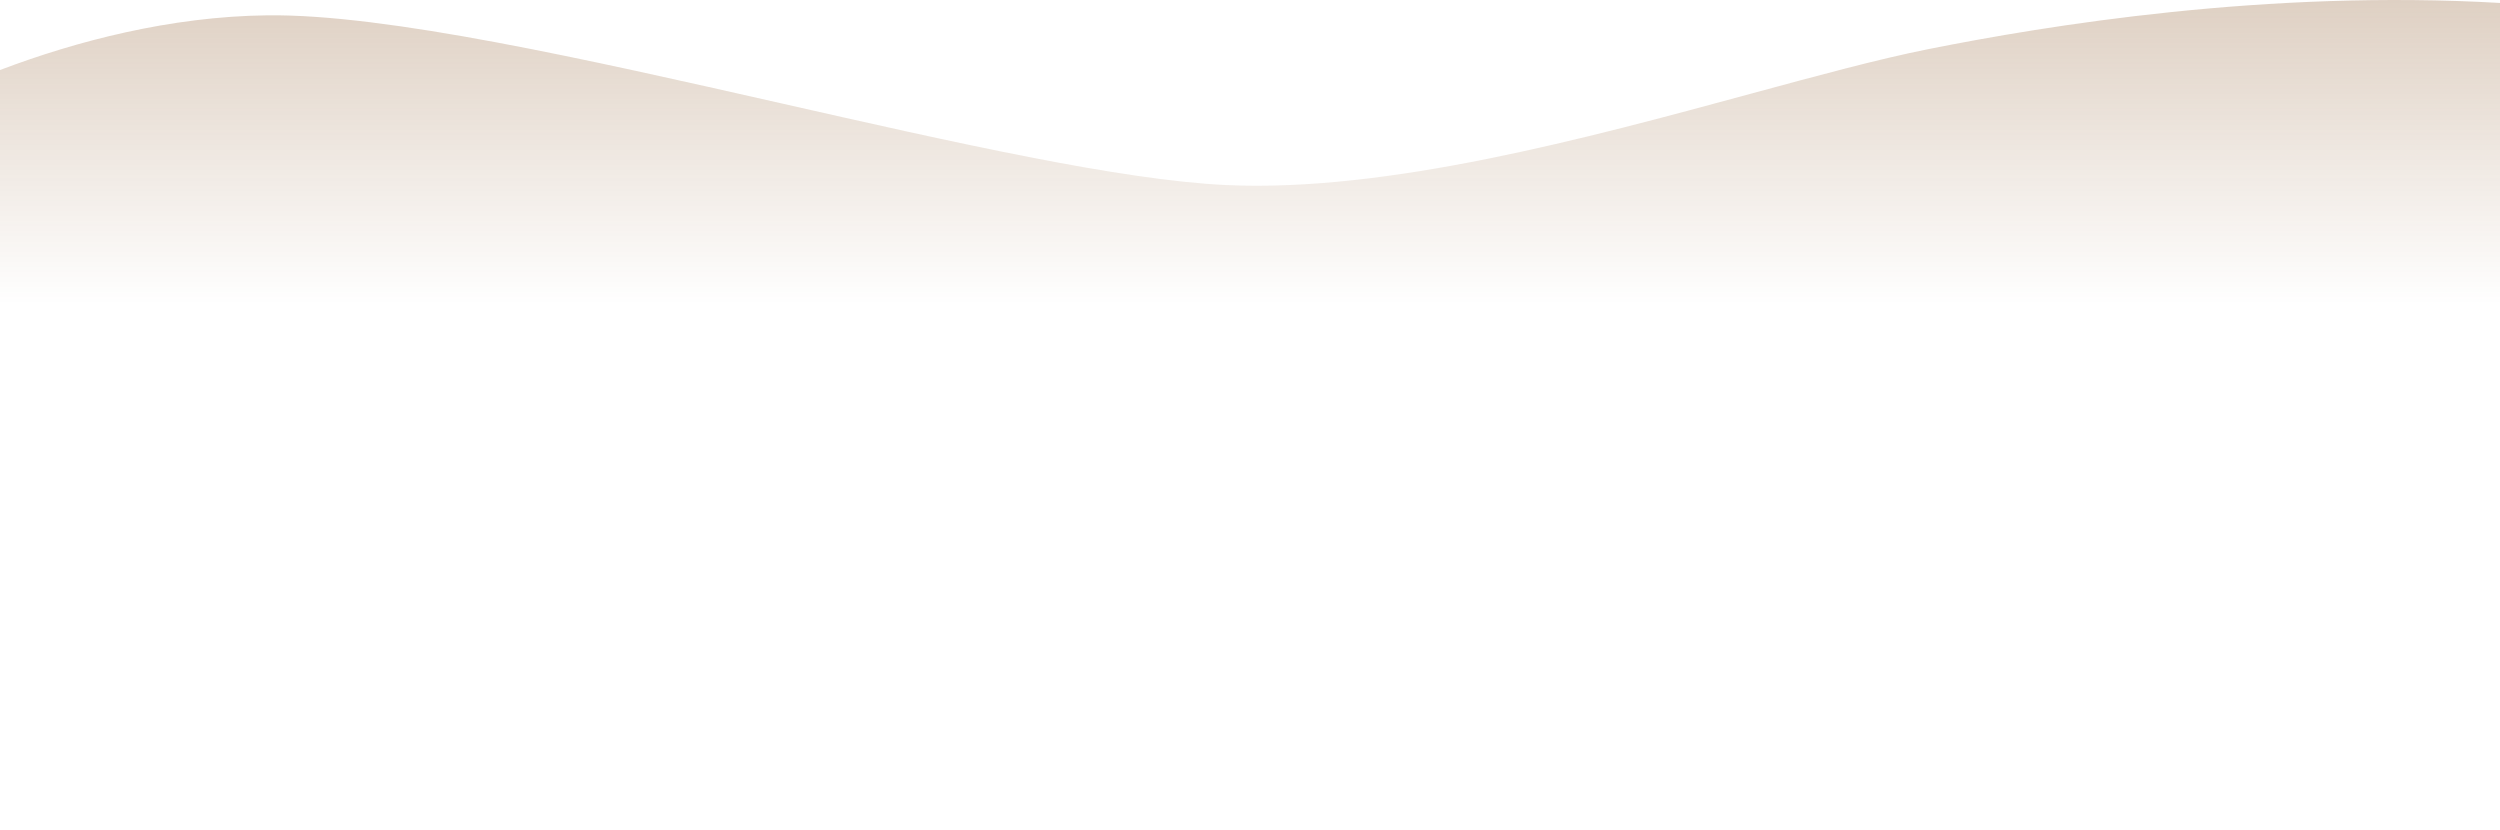 <svg width="1590" height="528" viewBox="0 0 1590 528" fill="none" xmlns="http://www.w3.org/2000/svg">
<path fill-rule="evenodd" clip-rule="evenodd" d="M0 528V44.541C48.441 26.163 108.458 10.461 170 9.741C245.684 8.855 373.07 37.698 497.347 65.837C606.242 90.493 712.75 114.608 780 117.711C882.073 122.421 1009.27 87.904 1113.15 59.713C1155.82 48.134 1194.55 37.622 1226 31.335C1302.43 16.054 1441.95 -6.714 1590 1.883V528H0Z" fill="url(#paint0_linear_22_761)" fill-opacity="0.25"/>
<defs>
<linearGradient id="paint0_linear_22_761" x1="1276" y1="194" x2="1276" y2="-12" gradientUnits="userSpaceOnUse">
<stop stop-color="#753800" stop-opacity="0"/>
<stop offset="1" stop-color="#753800"/>
</linearGradient>
</defs>
</svg>

